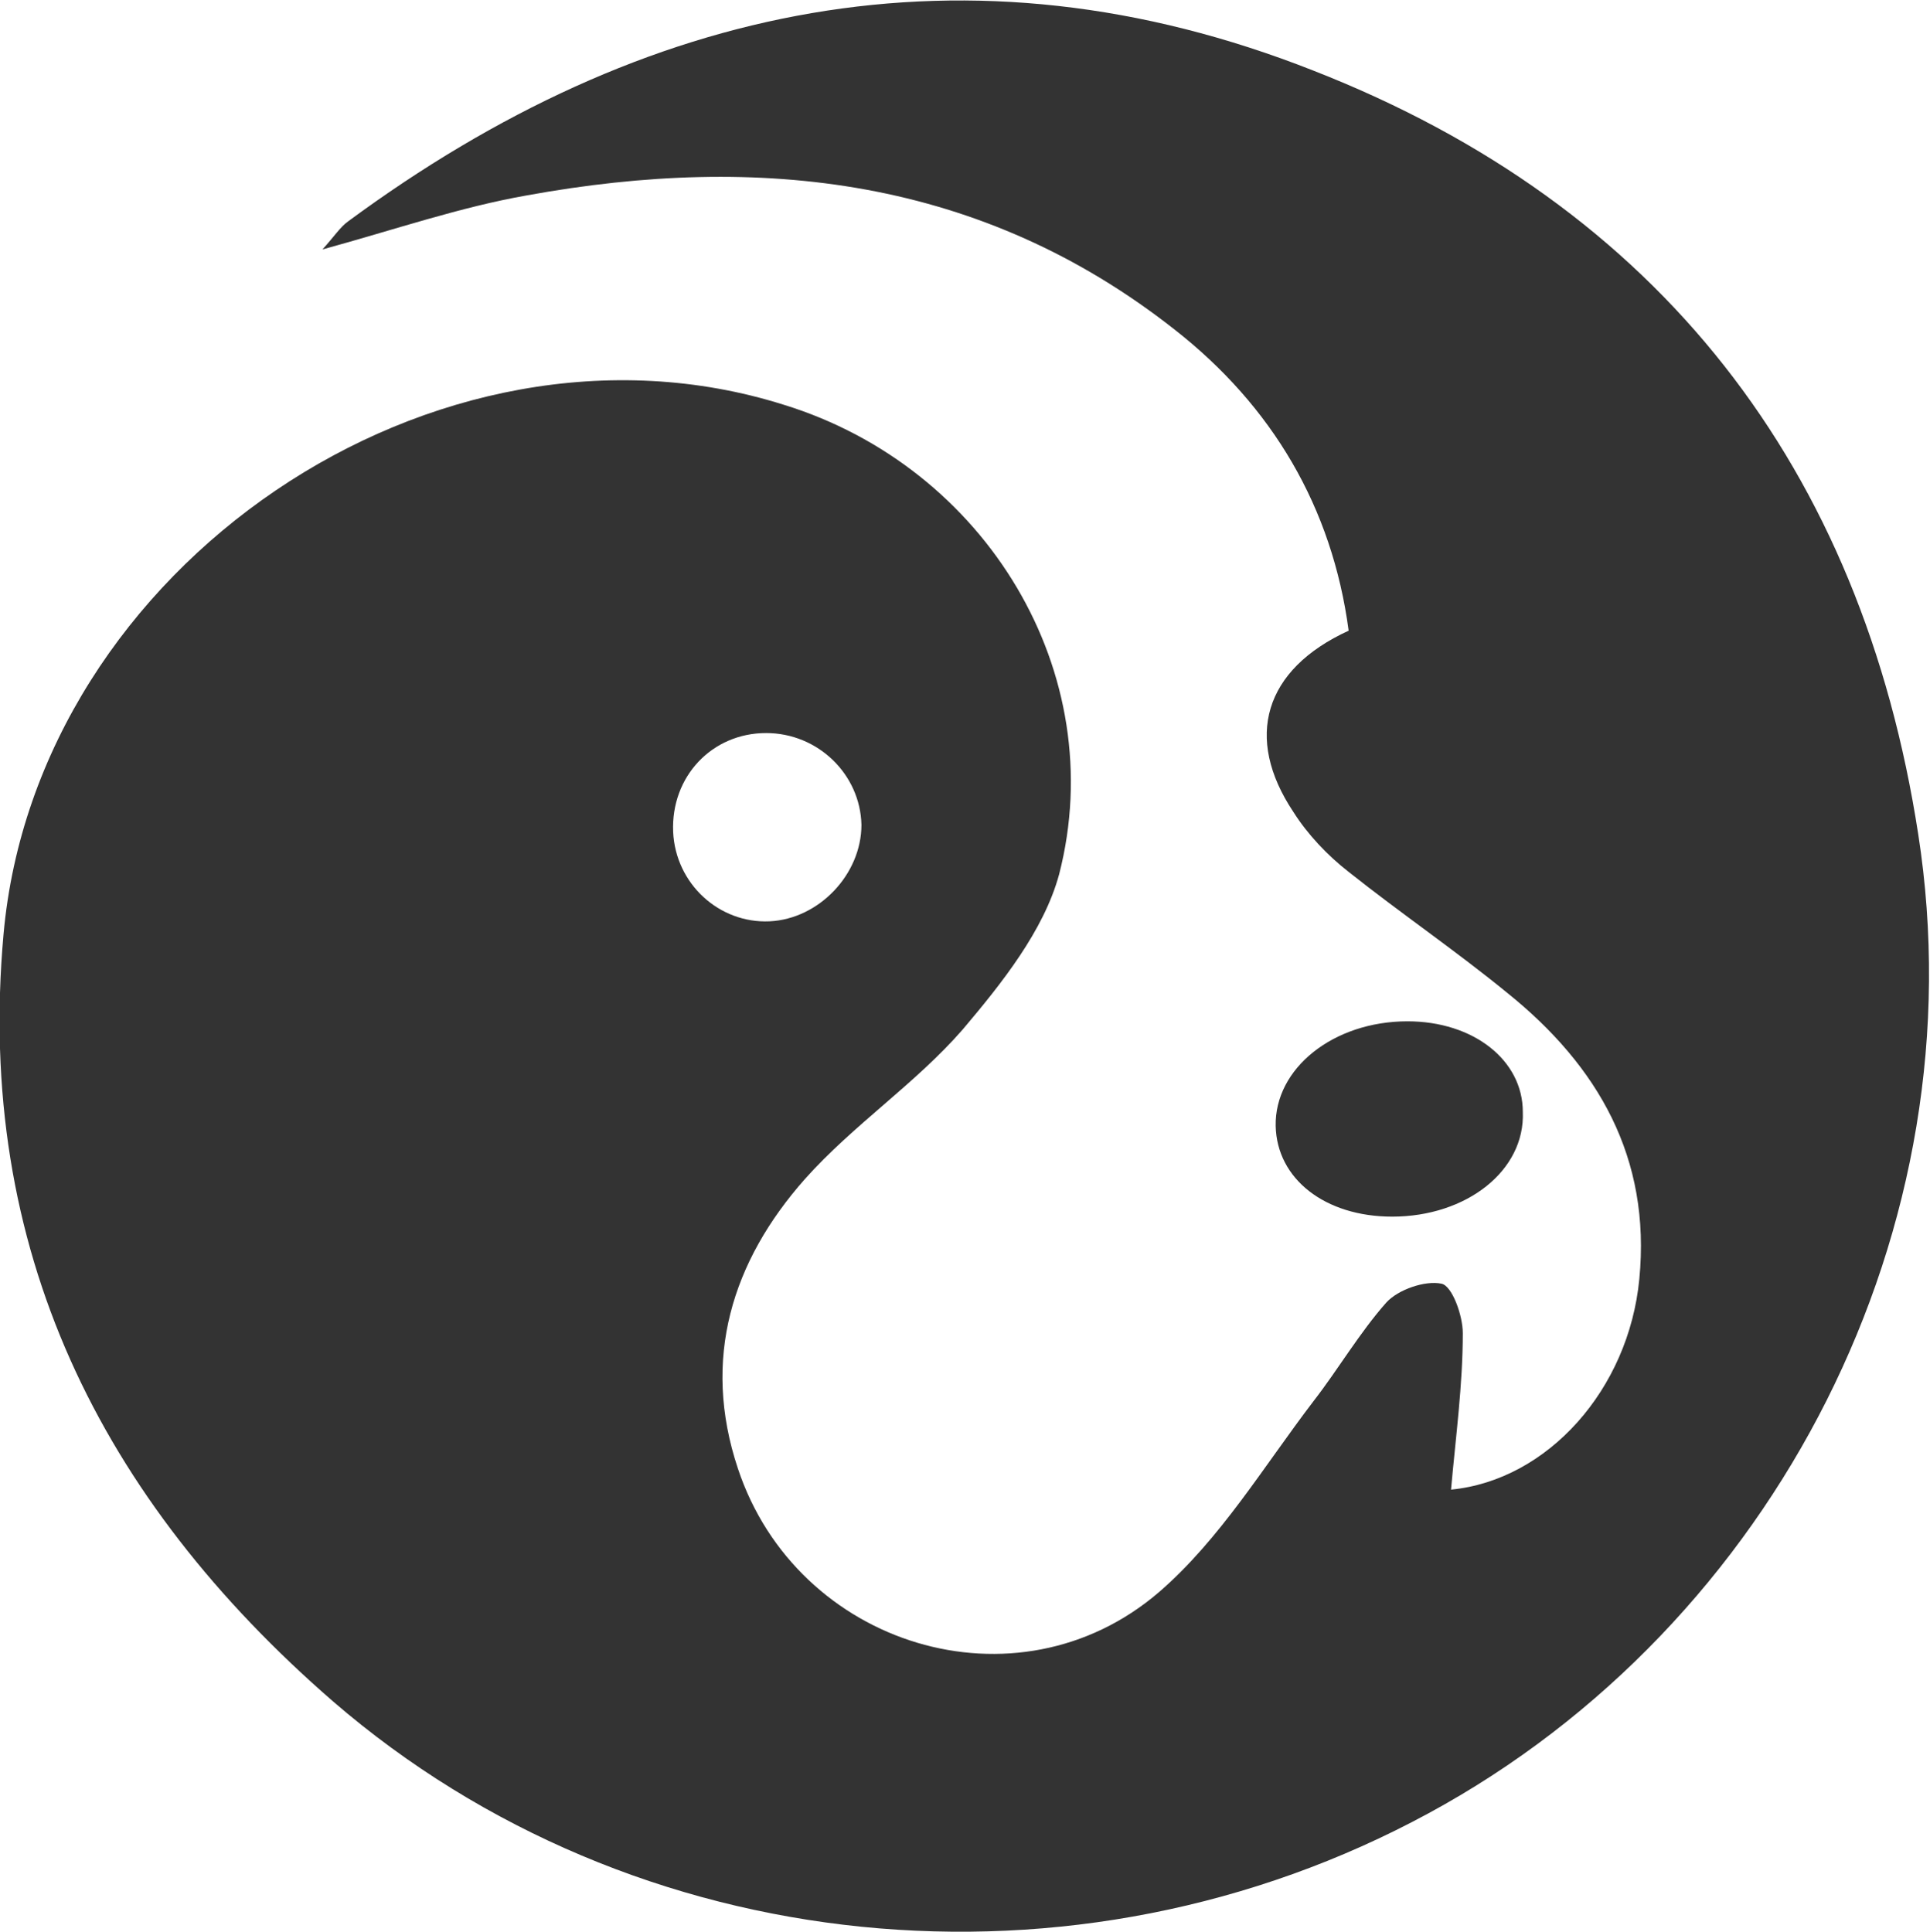 <?xml version="1.0" encoding="utf-8"?>
<!-- Generator: Adobe Illustrator 24.2.3, SVG Export Plug-In . SVG Version: 6.00 Build 0)  -->
<svg version="1.1" id="Layer_1" xmlns="http://www.w3.org/2000/svg" xmlns:xlink="http://www.w3.org/1999/xlink" x="0px" y="0px"
	 viewBox="0 0 164 164.2" style="enable-background:new 0 0 164 164.2;" xml:space="preserve">
<style type="text/css">
	.st0{fill:#333333;}
</style>
<g>
	<path class="st0" d="M123.3,126.6c8.2-0.8,15.1-8.5,16-17.9c1-10.3-3.5-18.1-11.2-24.3c-4.4-3.6-9.1-6.8-13.5-10.3
		c-1.8-1.4-3.5-3.2-4.7-5.1c-4.2-6.3-2.5-12.1,4.7-15.4c-1.4-10.5-6.5-19.1-14.8-25.6C83.4,15.1,64.6,13,44.8,16.6
		c-5.7,1-11.2,2.9-17.4,4.6c1-1.1,1.5-1.9,2.2-2.4c25.1-18.5,52.6-24.4,82-12.8C141,17.5,158.2,39.8,163,70.9
		c5.2,33.4-12.1,67.2-41.6,83.2c-30,16.3-67.5,12.6-93.1-9.5c-19.8-17.2-30.4-38.5-28-65.2c2.8-31.3,36.8-54.3,66.3-45
		C83.8,39.7,94.4,57.2,90,74.3c-1.3,4.8-4.9,9.3-8.2,13.2c-4,4.6-9.3,8.1-13.4,12.7c-6.2,7-8.8,15.3-5.7,24.6
		c5,15.1,23.7,20.9,35.8,10.5c5.2-4.5,8.9-10.7,13.1-16.2c2.1-2.7,3.9-5.8,6.2-8.4c1-1.1,3.3-1.9,4.7-1.6c0.9,0.2,1.8,2.7,1.8,4.2
		C124.3,117.7,123.7,122.1,123.3,126.6z M73.2,70.1c-0.1-4.3-3.7-7.8-8.1-7.8c-4.6,0-8.1,3.7-7.9,8.4c0.2,4.4,3.9,7.8,8.2,7.6
		C69.6,78.1,73.2,74.3,73.2,70.1z"/>
	<path class="st0" d="M118.3,103.4c-5.7,0-9.8-3.2-9.9-7.7c-0.1-4.9,4.9-8.9,11.2-8.9c5.6,0,9.8,3.3,9.8,7.7
		C129.6,99.5,124.6,103.4,118.3,103.4z"/>
</g>
</svg>
